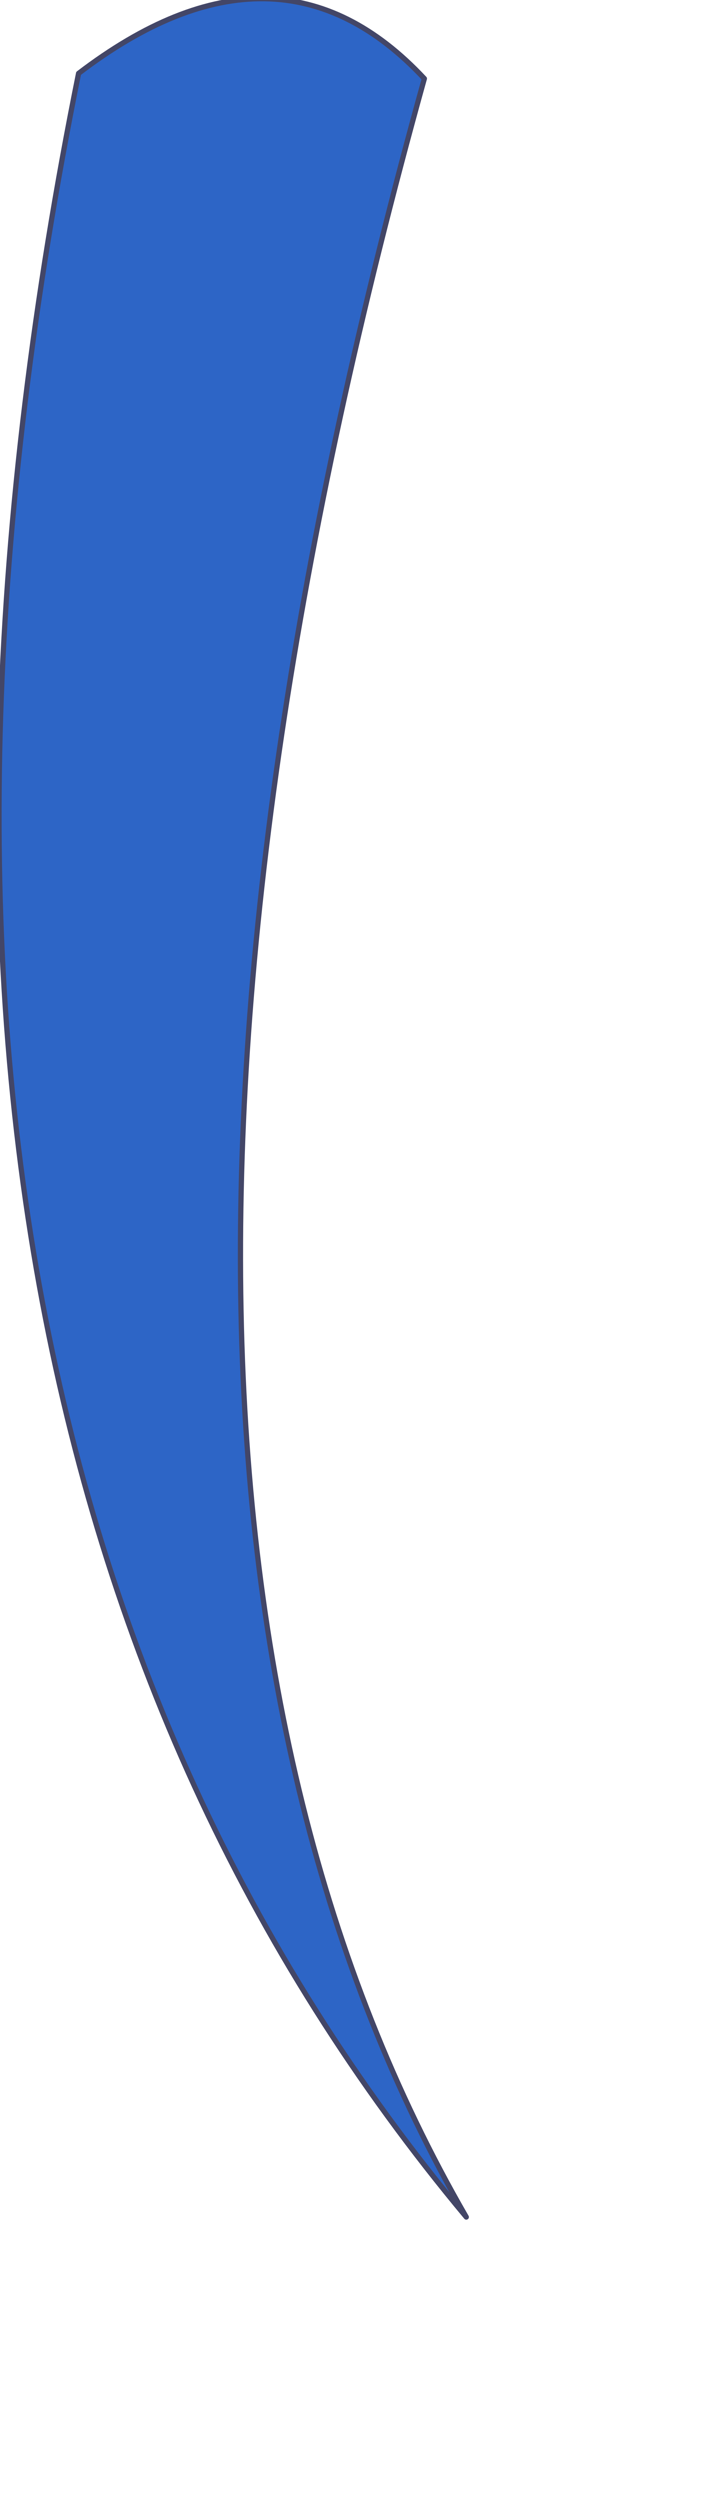<?xml version="1.0" encoding="UTF-8" standalone="no"?>
<svg xmlns:xlink="http://www.w3.org/1999/xlink" height="23.85px" width="6.9px" xmlns="http://www.w3.org/2000/svg">
  <g transform="matrix(1.0, 0.0, 0.0, 1.0, -8.0, 17.95)">
    <path d="M8.75 -17.25 Q6.15 -4.35 12.45 3.2 8.35 -3.9 12.05 -17.2 10.65 -18.7 8.75 -17.25" fill="#2d65c6" fill-rule="evenodd" stroke="none">
      <animate attributeName="fill" dur="2s" repeatCount="indefinite" values="#2d65c6;#2d65c7"/>
      <animate attributeName="fill-opacity" dur="2s" repeatCount="indefinite" values="1.0;1.0"/>
      <animate attributeName="d" dur="2s" repeatCount="indefinite" values="M8.75 -17.25 Q6.15 -4.35 12.45 3.2 8.35 -3.9 12.05 -17.2 10.65 -18.7 8.75 -17.25;M9.4 -14.5 Q8.5 -1.4 14.9 5.9 10.75 -1.2 12.75 -14.85 11.1 -16.15 9.4 -14.5"/>
    </path>
    <path d="M8.75 -17.25 Q10.65 -18.7 12.05 -17.2 8.35 -3.9 12.45 3.2 6.15 -4.35 8.75 -17.25 10.65 -18.7 12.05 -17.2 8.35 -3.9 12.45 3.2 6.15 -4.35 8.75 -17.25" fill="none" stroke="#434667" stroke-linecap="round" stroke-linejoin="round" stroke-width="0.05">
      <animate attributeName="stroke" dur="2s" repeatCount="indefinite" values="#434667;#434668"/>
      <animate attributeName="stroke-width" dur="2s" repeatCount="indefinite" values="0.05;0.05"/>
      <animate attributeName="fill-opacity" dur="2s" repeatCount="indefinite" values="1.0;1.0"/>
      <animate attributeName="d" dur="2s" repeatCount="indefinite" values="M8.75 -17.25 Q10.65 -18.7 12.05 -17.2 8.35 -3.9 12.45 3.2 6.15 -4.35 8.75 -17.25 10.65 -18.7 12.05 -17.2 8.35 -3.9 12.45 3.2 6.15 -4.35 8.75 -17.25;M9.4 -14.5 Q11.1 -16.15 12.75 -14.85 10.75 -1.2 14.9 5.9 8.5 -1.4 9.4 -14.5 11.1 -16.15 12.75 -14.85 10.75 -1.2 14.9 5.9 8.5 -1.4 9.4 -14.5"/>
    </path>
  </g>
</svg>
